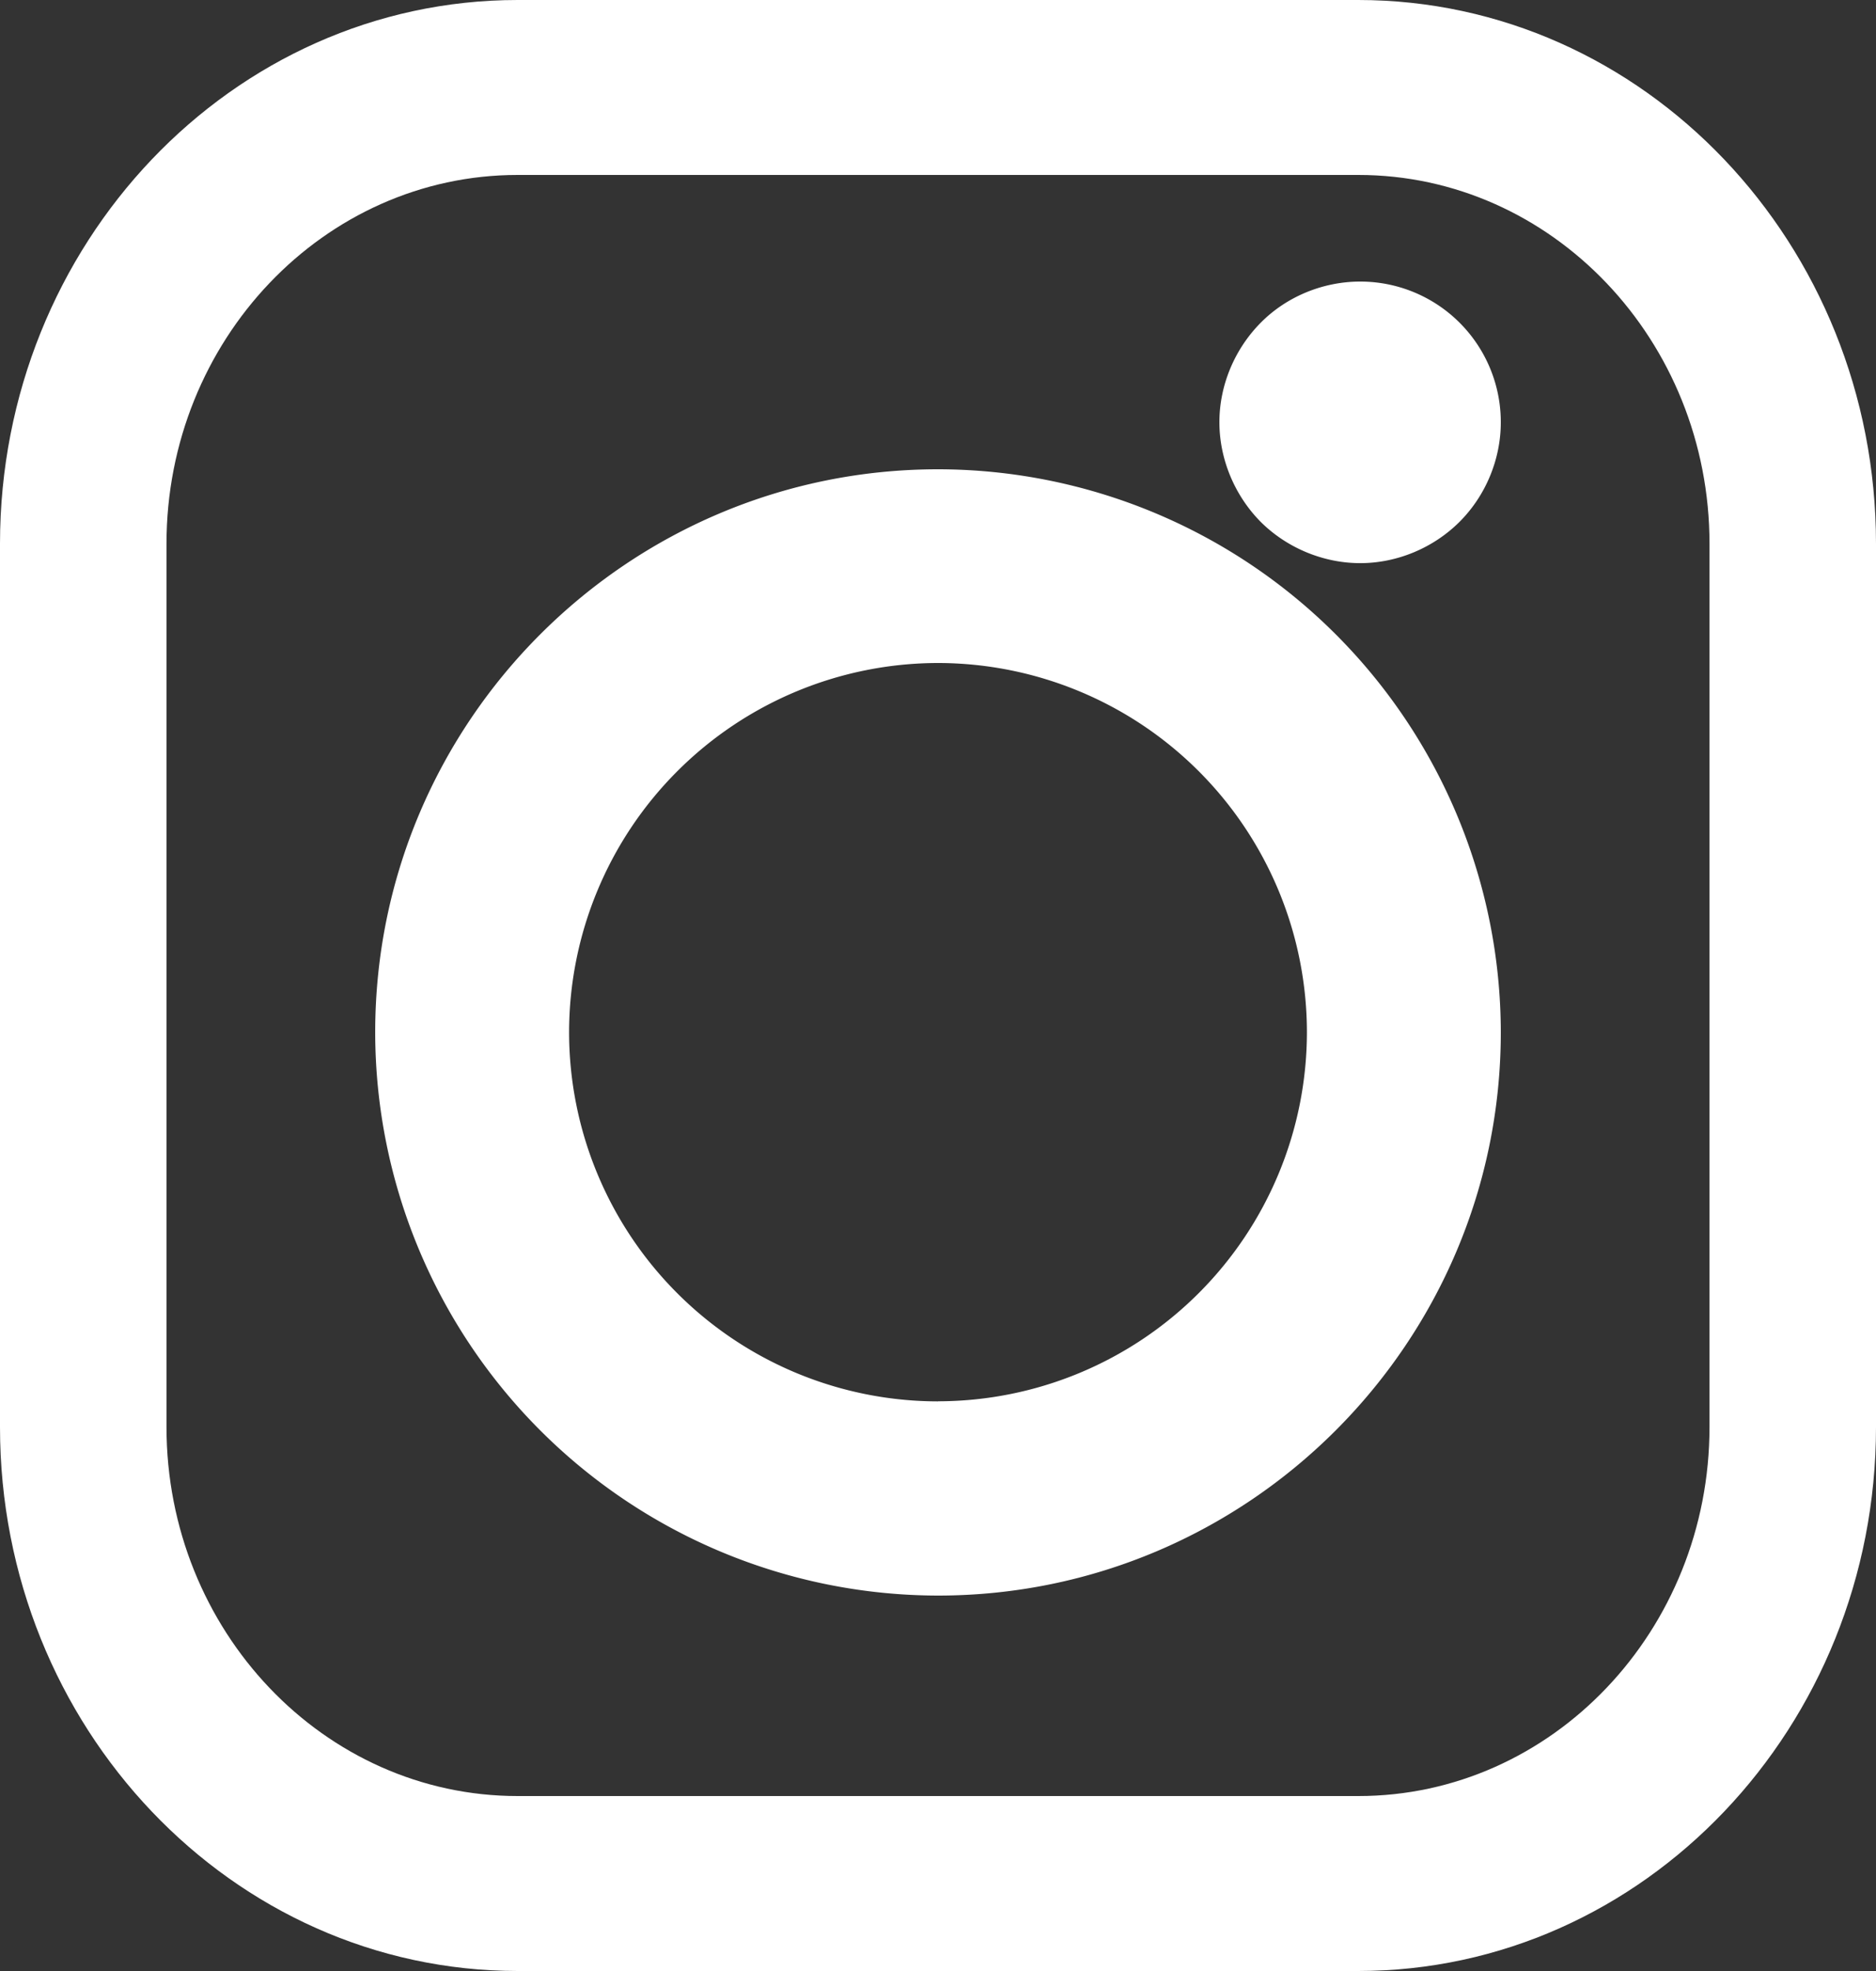 <svg width="20" height="21" xmlns="http://www.w3.org/2000/svg"><rect width="100%" height="100%" fill="#333333" stroke="none"/><g fill="white" fill-rule="evenodd"><path d="M18.225 15.204c0 2.17-1.68 3.932-3.744 3.932H5.519c-2.064 0-3.744-1.762-3.744-3.932v-9.41c0-2.168 1.68-3.93 3.744-3.93h8.962c2.064 0 3.744 1.762 3.744 3.93v9.41zM14.481 0H5.519C2.475 0 0 2.599 0 5.794v9.41C0 18.401 2.475 21 5.52 21h8.96c3.045 0 5.52-2.599 5.52-5.796v-9.41C20 2.599 17.525 0 14.48 0z"/><path d="M10 14.931a3.936 3.936 0 0 1-3.933-3.932A3.938 3.938 0 0 1 10 7.064a3.937 3.937 0 0 1 3.933 3.935A3.936 3.936 0 0 1 10 14.93M10 5c-3.308 0-6 2.69-6 5.999A6.008 6.008 0 0 0 10 17c3.308 0 6-2.694 6-6.001A6.006 6.006 0 0 0 10 5M14.501 3c-.394 0-.783.158-1.06.438-.278.28-.441.666-.441 1.06 0 .395.163.782.44 1.062.278.277.667.44 1.061.44.395 0 .781-.163 1.059-.44.28-.28.44-.667.44-1.061A1.498 1.498 0 0 0 14.501 3"/></g></svg>